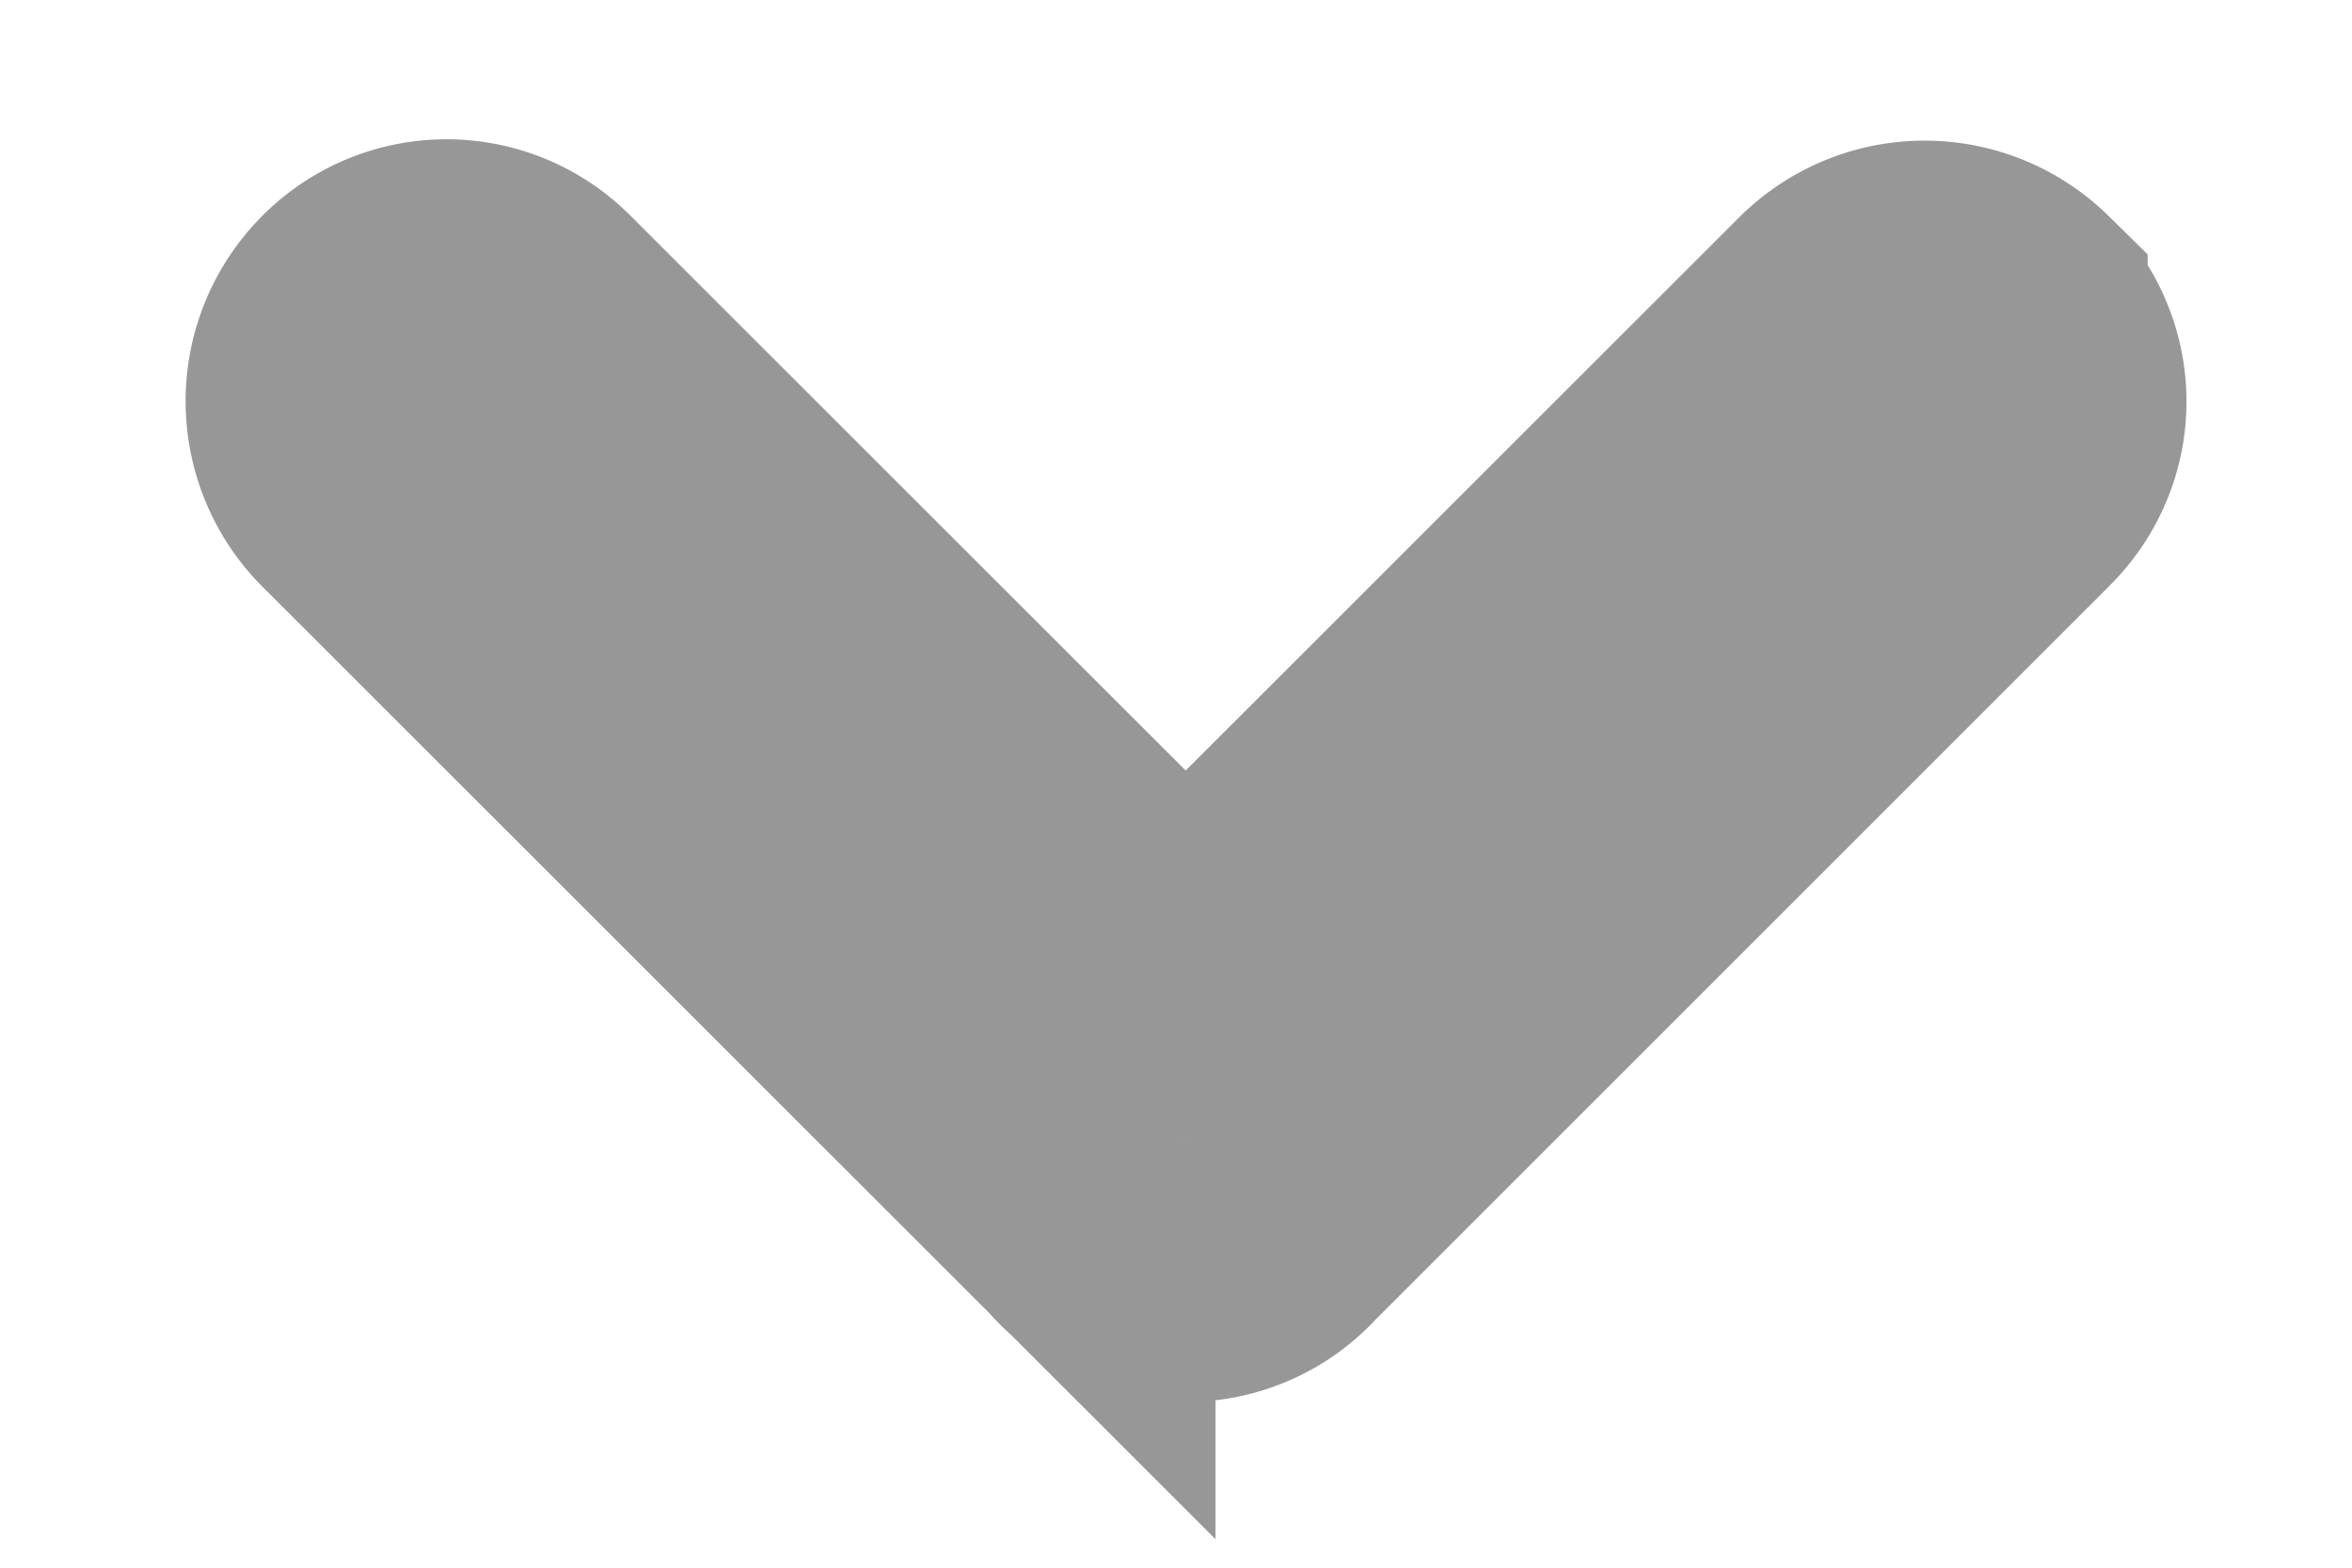 <svg xmlns="http://www.w3.org/2000/svg" width="9" height="6" viewBox="0 0 9 6">
    <path fill="#A1A7AF" fillRule="evenodd" stroke="#979797" d="M4.537 3.656L2.06 1.18a.494.494 0 0 0-.705.002.504.504 0 0 0-.002.705l2.798 2.797a.525.525 0 0 0 .142.117.494.494 0 0 0 .611-.098l2.815-2.815c.2-.2.194-.51-.001-.705a.504.504 0 0 0-.706-.001L4.537 3.656z"/>
</svg>
